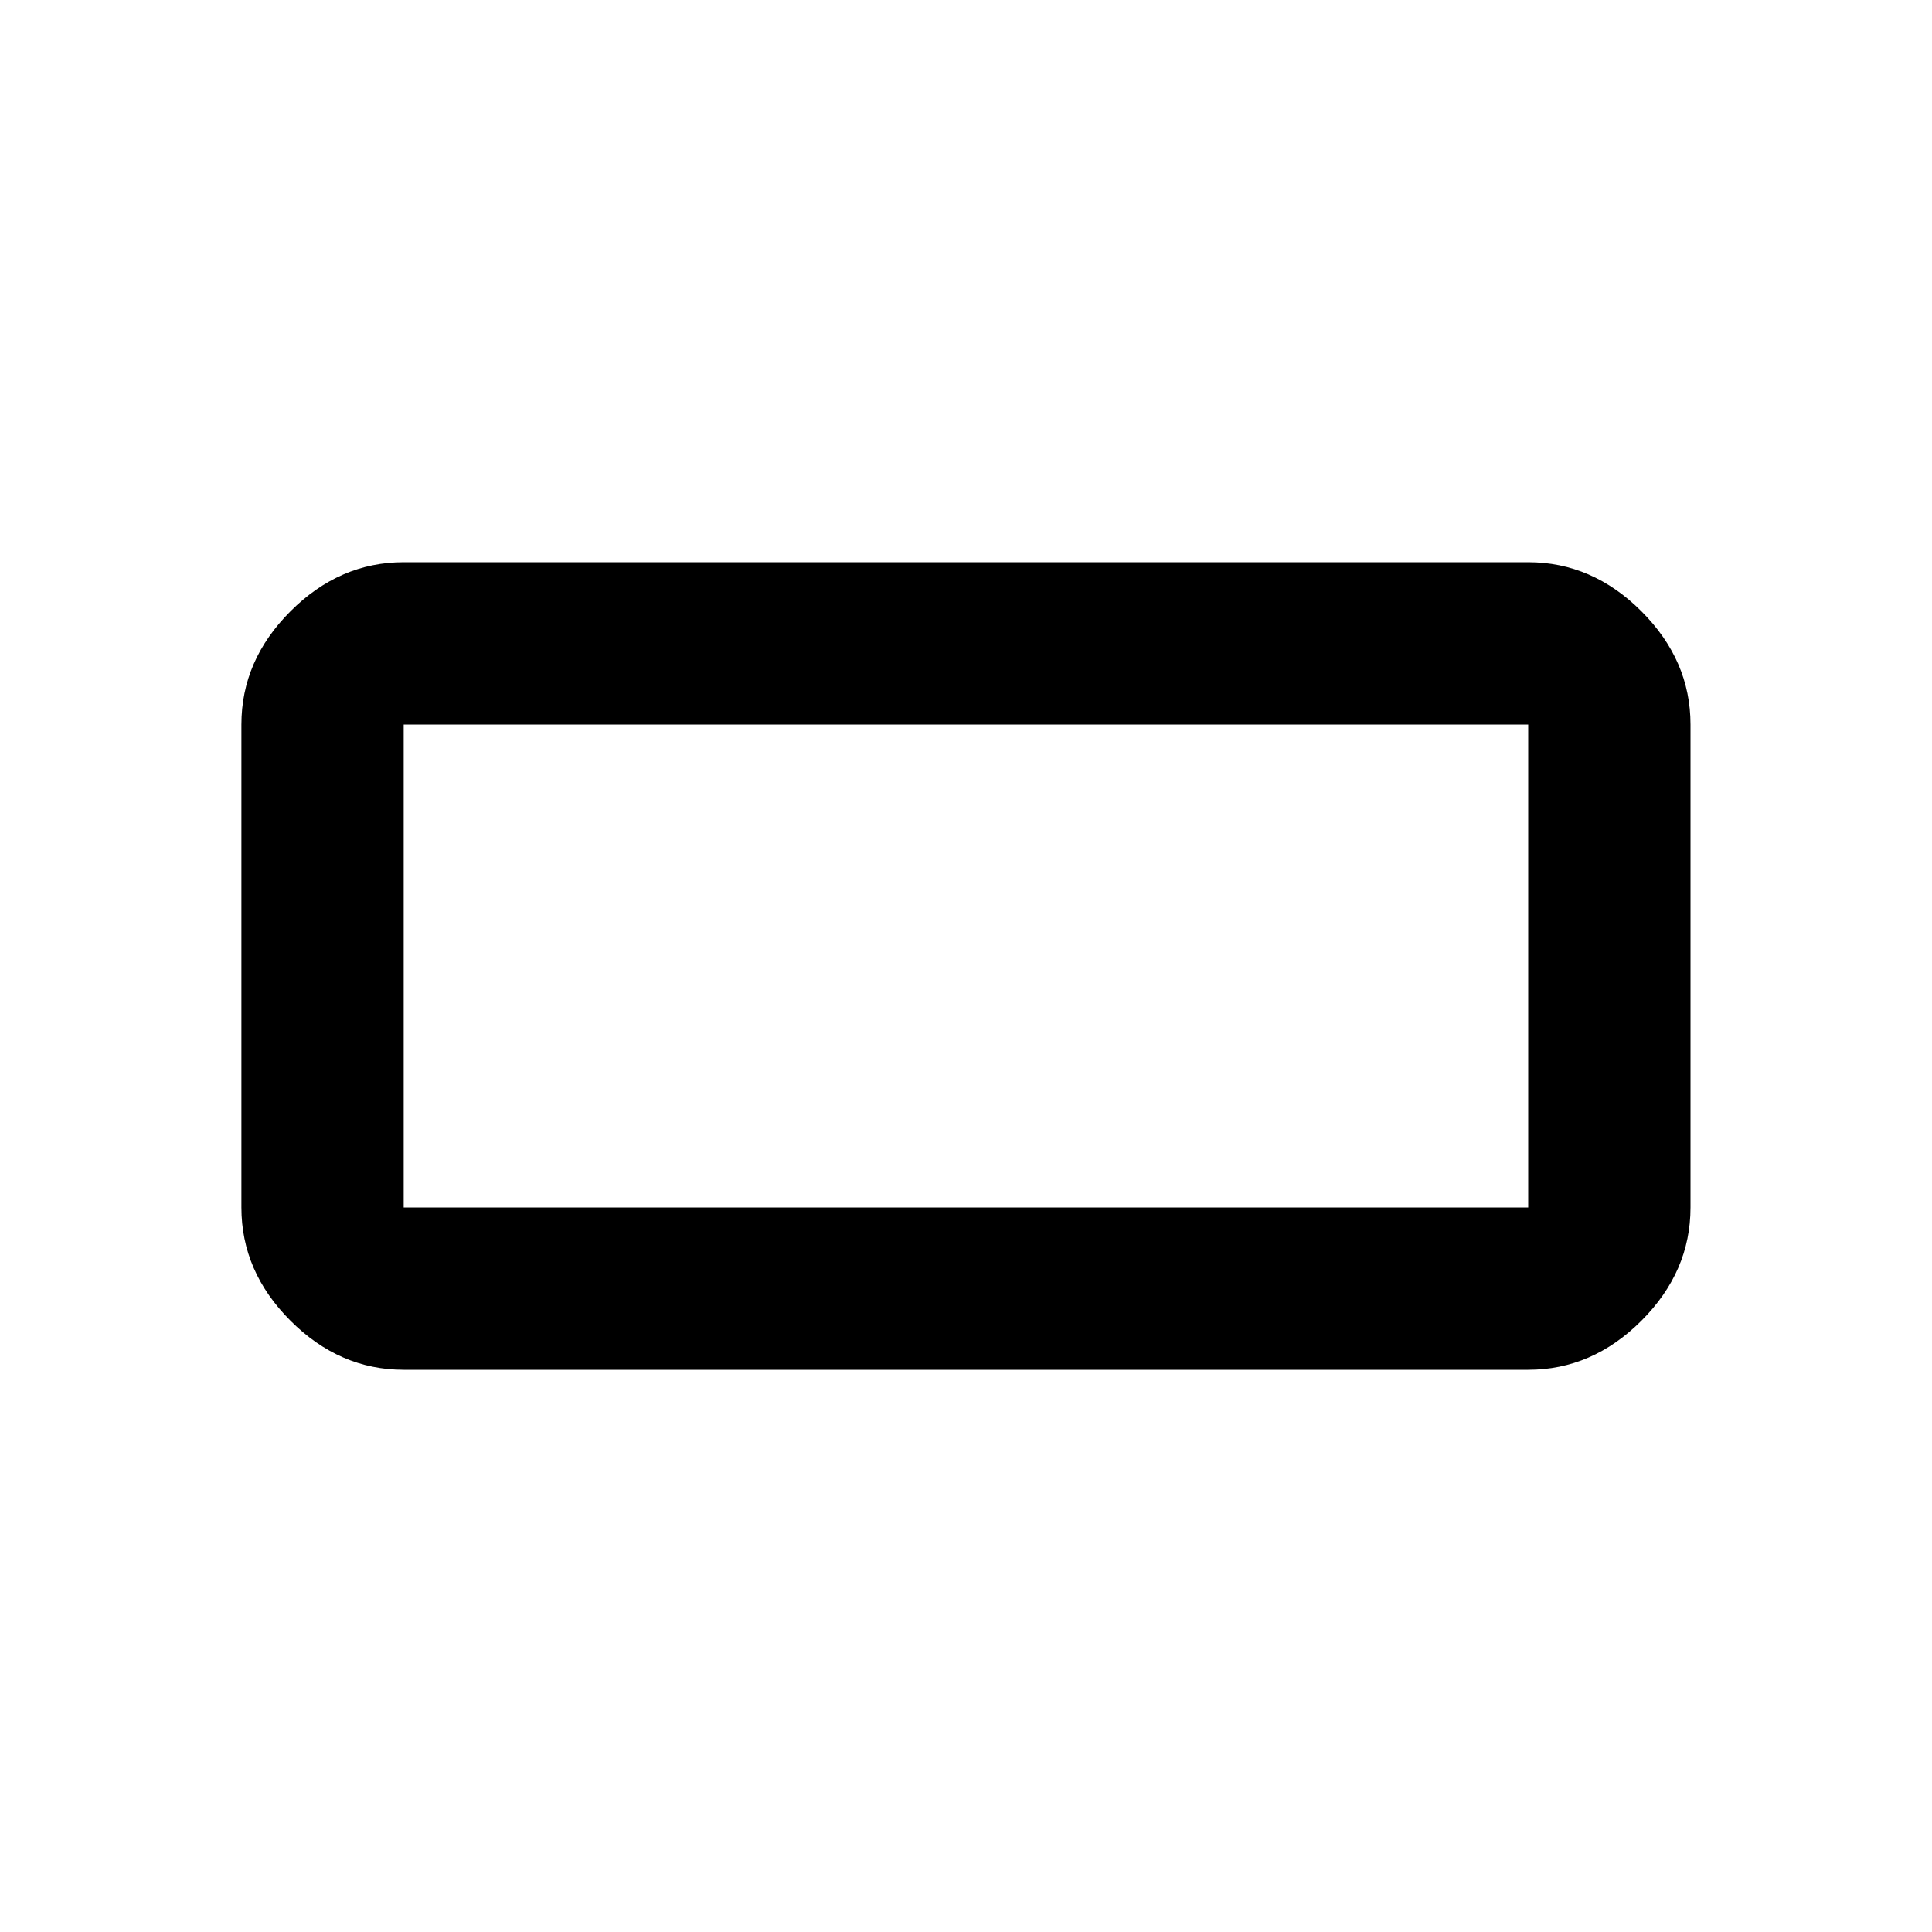 <!-- Generated by IcoMoon.io -->
<svg version="1.1" xmlns="http://www.w3.org/2000/svg" width="20" height="20" viewBox="0 0 20 20">
<title>crop_7_5</title>
<path d="M15.82 12.5v-5h-11.641v5h11.641zM15.82 5.82q0.664 0 1.172 0.508t0.508 1.172v5q0 0.664-0.508 1.172t-1.172 0.508h-11.641q-0.664 0-1.172-0.508t-0.508-1.172v-5q0-0.664 0.508-1.172t1.172-0.508h11.641z"></path>
</svg>
